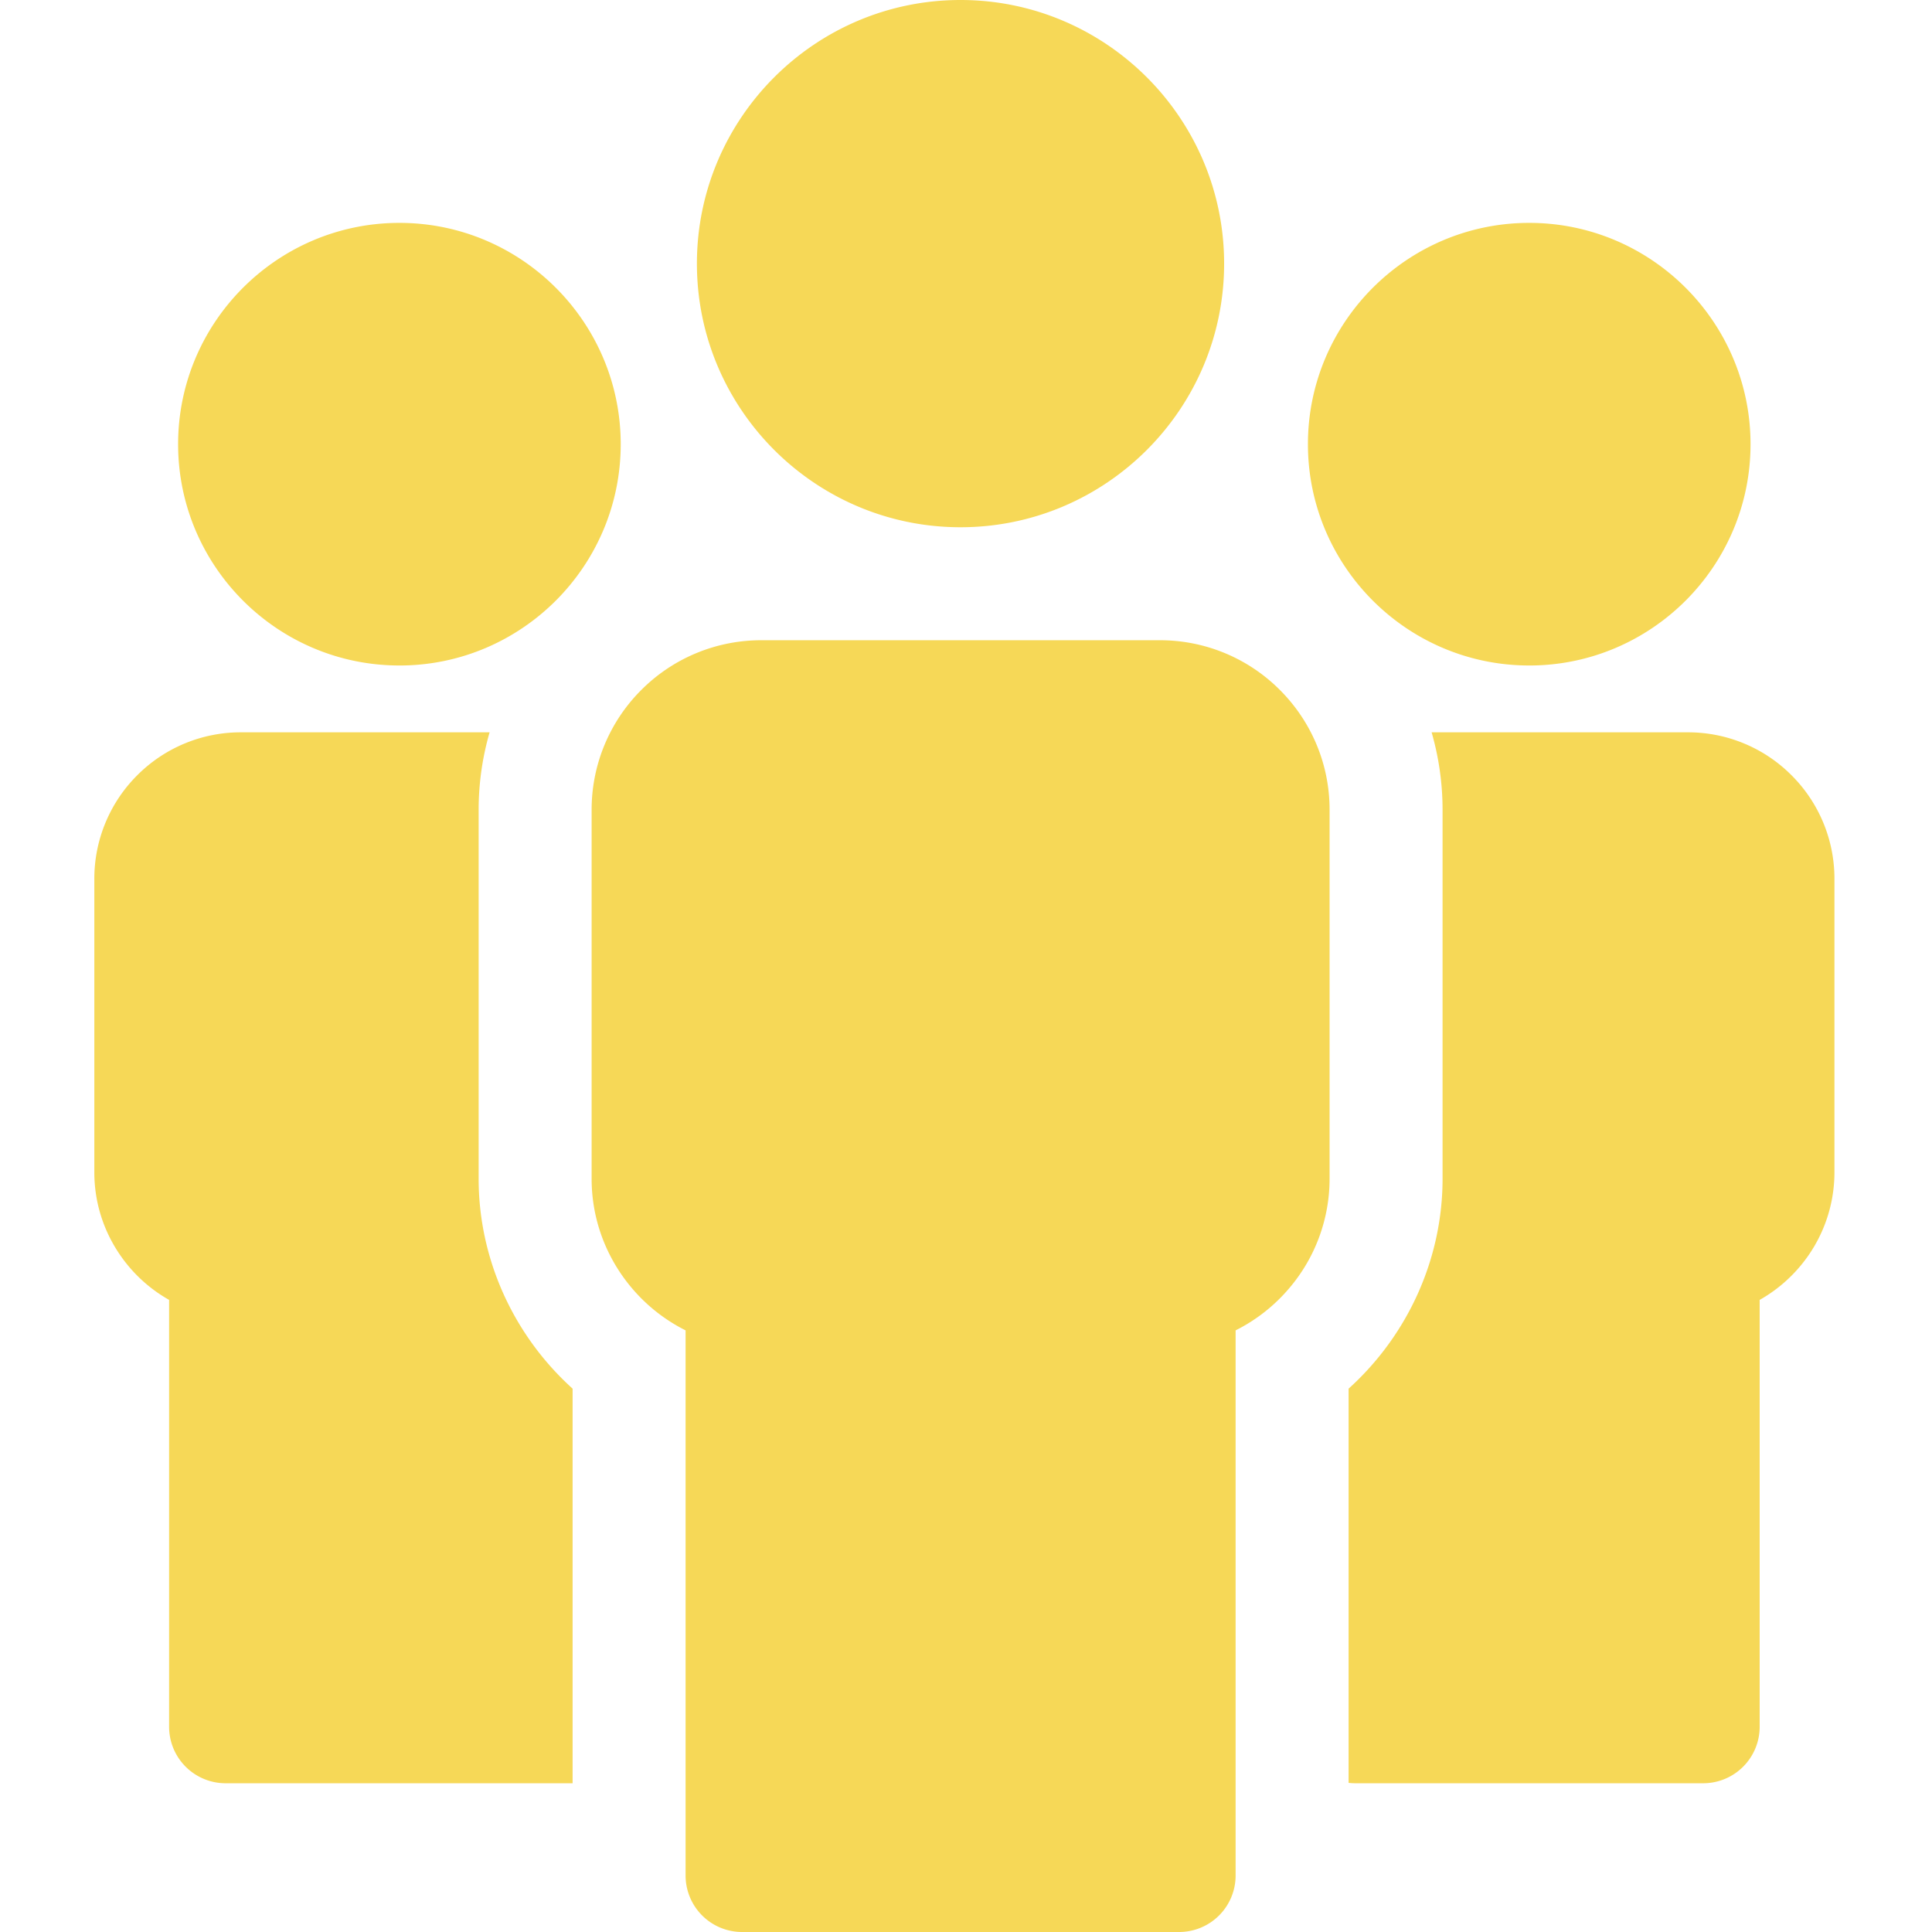 <svg fill="none" xmlns="http://www.w3.org/2000/svg" viewBox="0 0 121 121"><path d="M29.977 73.828V50.713c0-1.668.239-3.295.687-4.848H15.077a9.14 9.14 0 00-6.48 2.688 9.142 9.142 0 00-2.689 6.48v18.393c0 2.239.817 4.3 2.17 5.904a9.21 9.21 0 002.513 2.082v26.734a3.538 3.538 0 003.538 3.538h21.733V86.971c-3.716-3.355-5.885-8.134-5.885-13.143zM25.015 41.68c7.642 0 13.86-6.218 13.86-13.86 0-7.644-6.218-13.861-13.86-13.861-7.643 0-13.86 6.217-13.86 13.86s6.217 13.86 13.86 13.86zM72.657 40.098h-24.99a10.586 10.586 0 00-7.501 3.113 10.583 10.583 0 00-3.113 7.501v23.115c0 2.592.945 4.98 2.51 6.834a10.668 10.668 0 003.375 2.659v34.142A3.538 3.538 0 0046.476 121h27.372a3.538 3.538 0 003.538-3.538V83.32a10.656 10.656 0 003.374-2.659 10.569 10.569 0 002.511-6.834V50.712c0-2.925-1.19-5.58-3.112-7.5a10.583 10.583 0 00-7.502-3.114zM60.156 33.021c9.104 0 16.51-7.406 16.51-16.51C76.667 7.406 69.26 0 60.157 0c-9.104 0-16.51 7.406-16.51 16.51 0 9.105 7.406 16.511 16.51 16.511zM112.201 48.553a9.14 9.14 0 00-6.48-2.688h-16.06a17.51 17.51 0 01.686 4.848v23.115c0 5.008-2.17 9.788-5.885 13.143v24.688c.14.016.282.025.427.025h21.779a3.538 3.538 0 003.539-3.538V81.412a9.235 9.235 0 002.513-2.082 9.134 9.134 0 002.17-5.904V55.033a9.141 9.141 0 00-2.689-6.48zM95.774 41.68c7.643 0 13.861-6.218 13.861-13.86 0-7.644-6.218-13.861-13.86-13.861-7.643 0-13.86 6.217-13.86 13.86s6.217 13.86 13.86 13.86z" fill="#F6D857"/></svg>